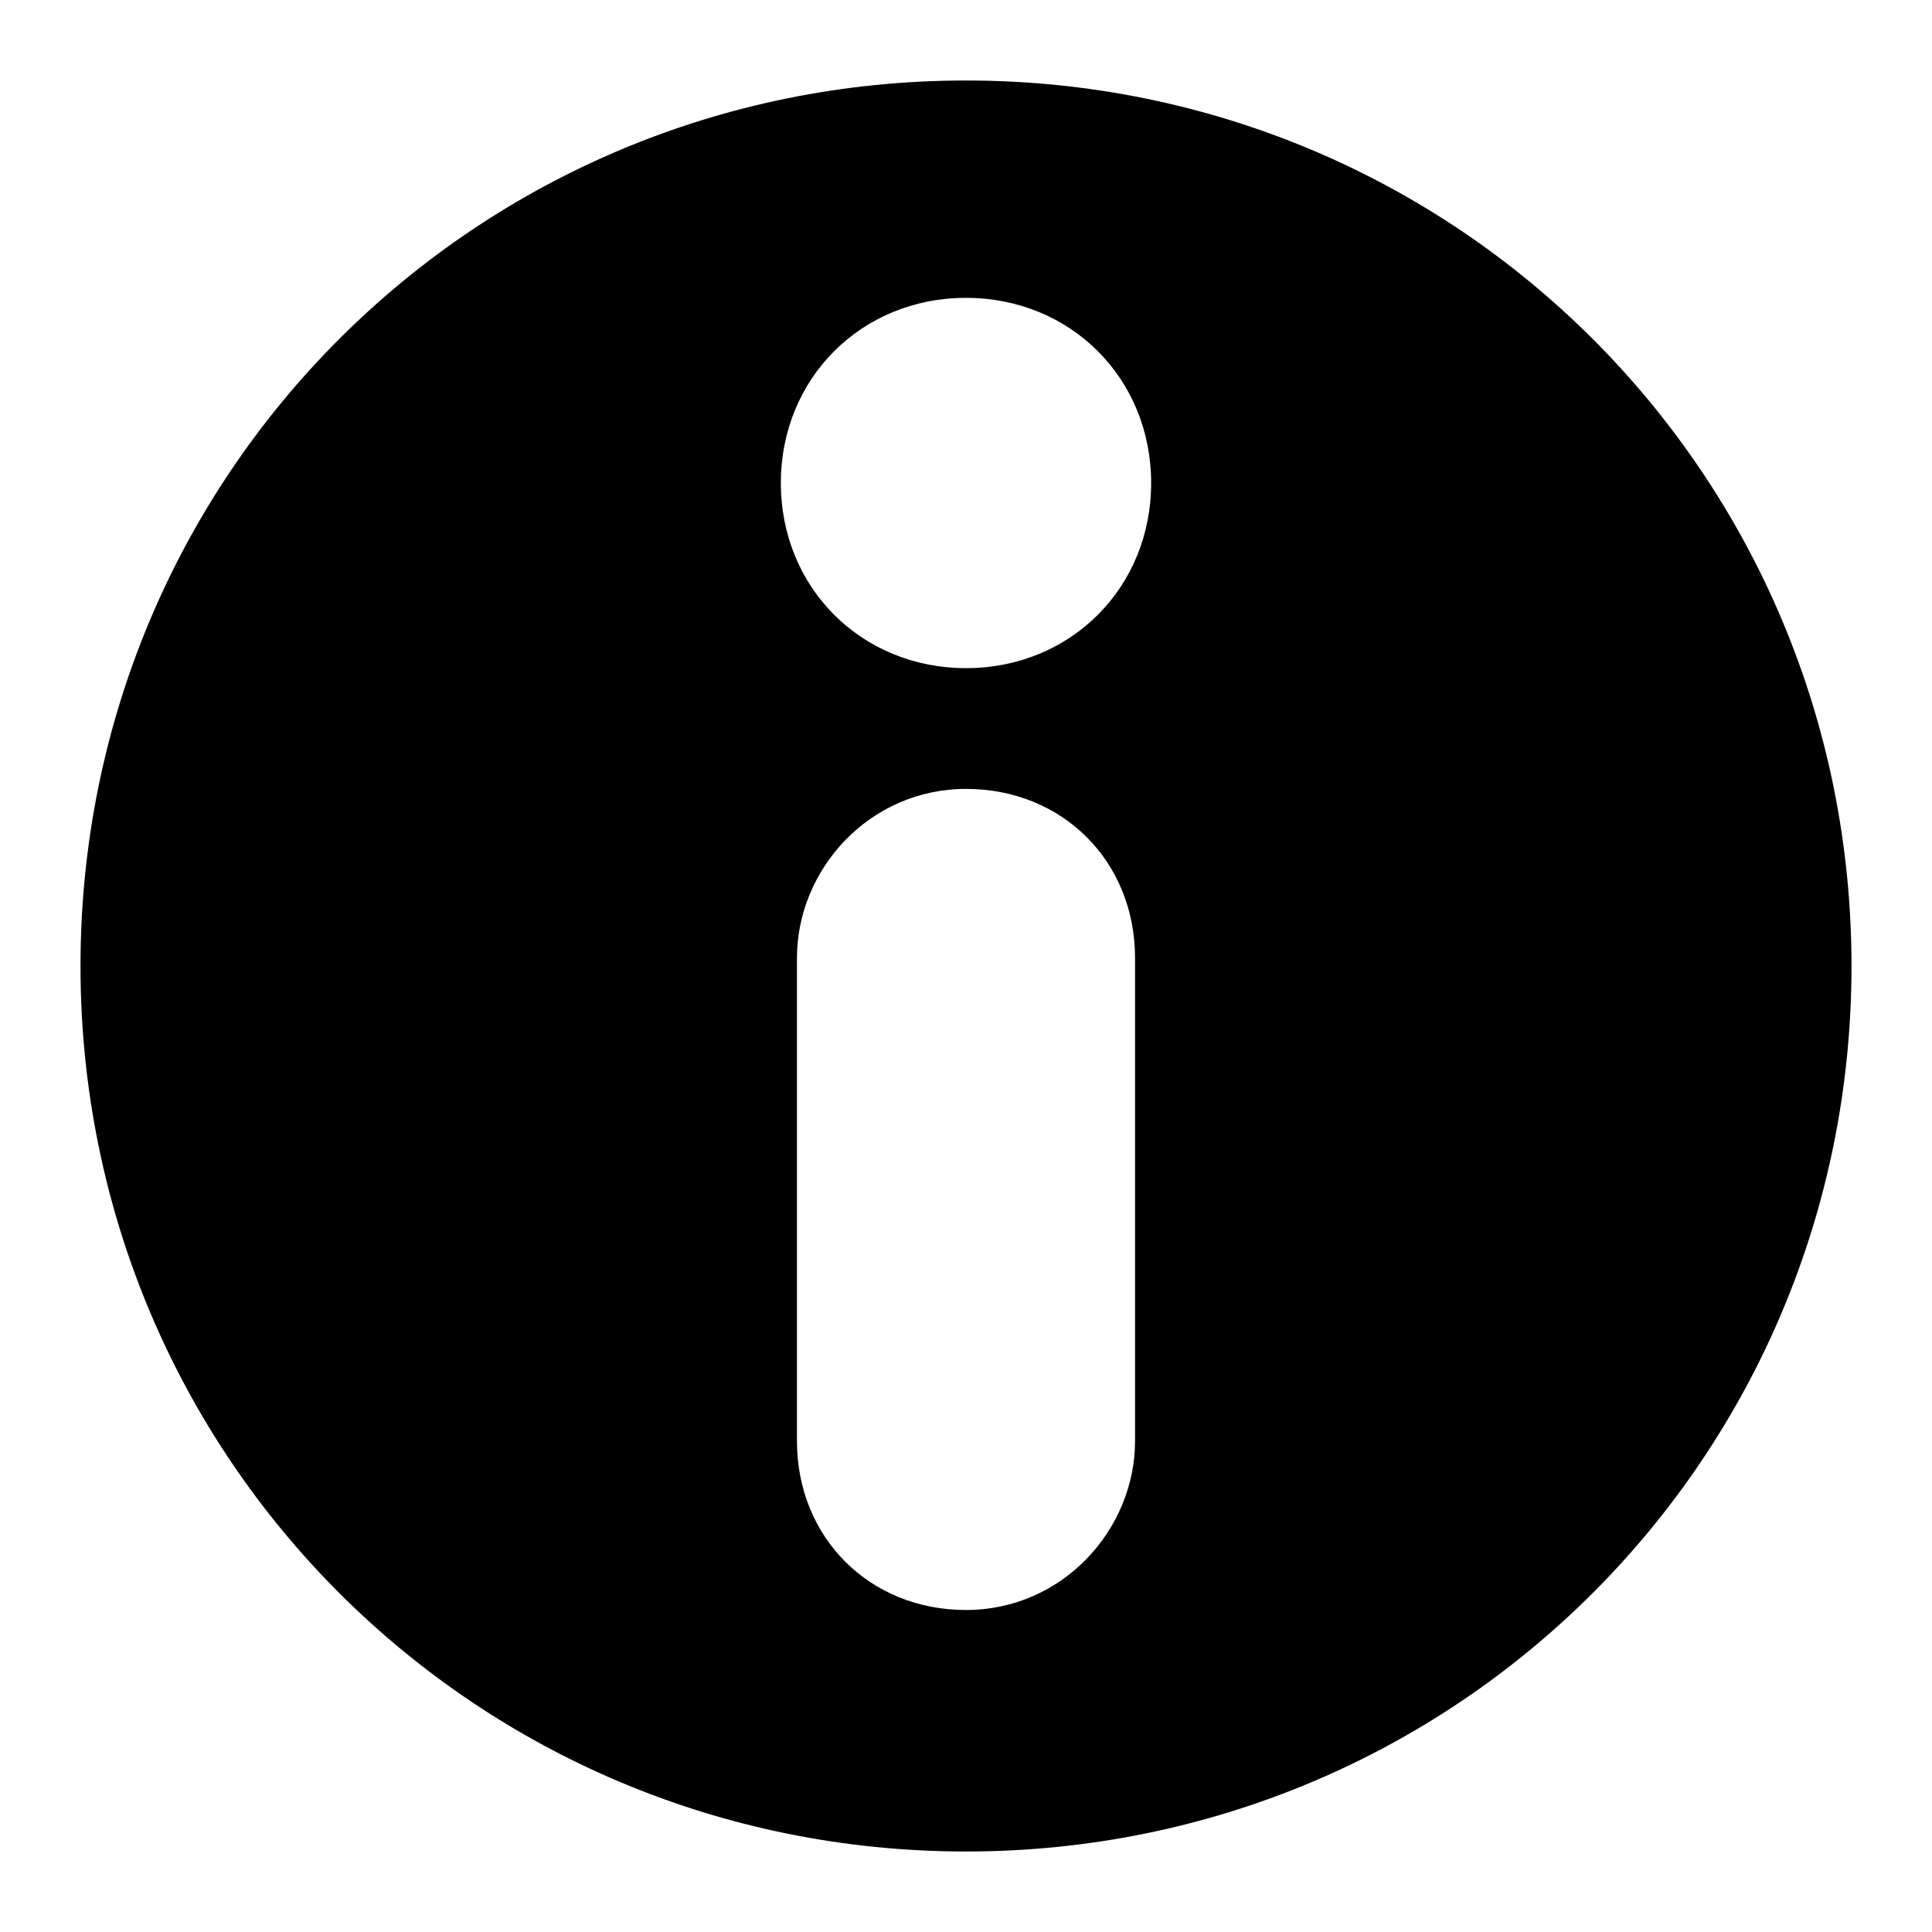 <svg version="1.1" id="info" xmlns="http://www.w3.org/2000/svg" xmlns:xlink="http://www.w3.org/1999/xlink" x="0px" y="0px"
	 viewBox="0 0 24 24" style="enable-background:new 0 0 24 24;" xml:space="preserve">
<path d="M12,1C5.9,1,1,5.9,1,12s4.9,11,11,11s11-4.9,11-11S18.1,1,12,1z M14.1,17.9c0,1.1-0.9,2.1-2.1,2.1s-2.1-0.9-2.1-2.1v-6
	c0-1.1,0.9-2.1,2.1-2.1s2.1,0.9,2.1,2.1V17.9z M12,8.3c-1.3,0-2.3-1-2.3-2.3c0-1.3,1-2.3,2.3-2.3s2.3,1,2.3,2.3
	C14.3,7.3,13.3,8.3,12,8.3z"/>
</svg>
